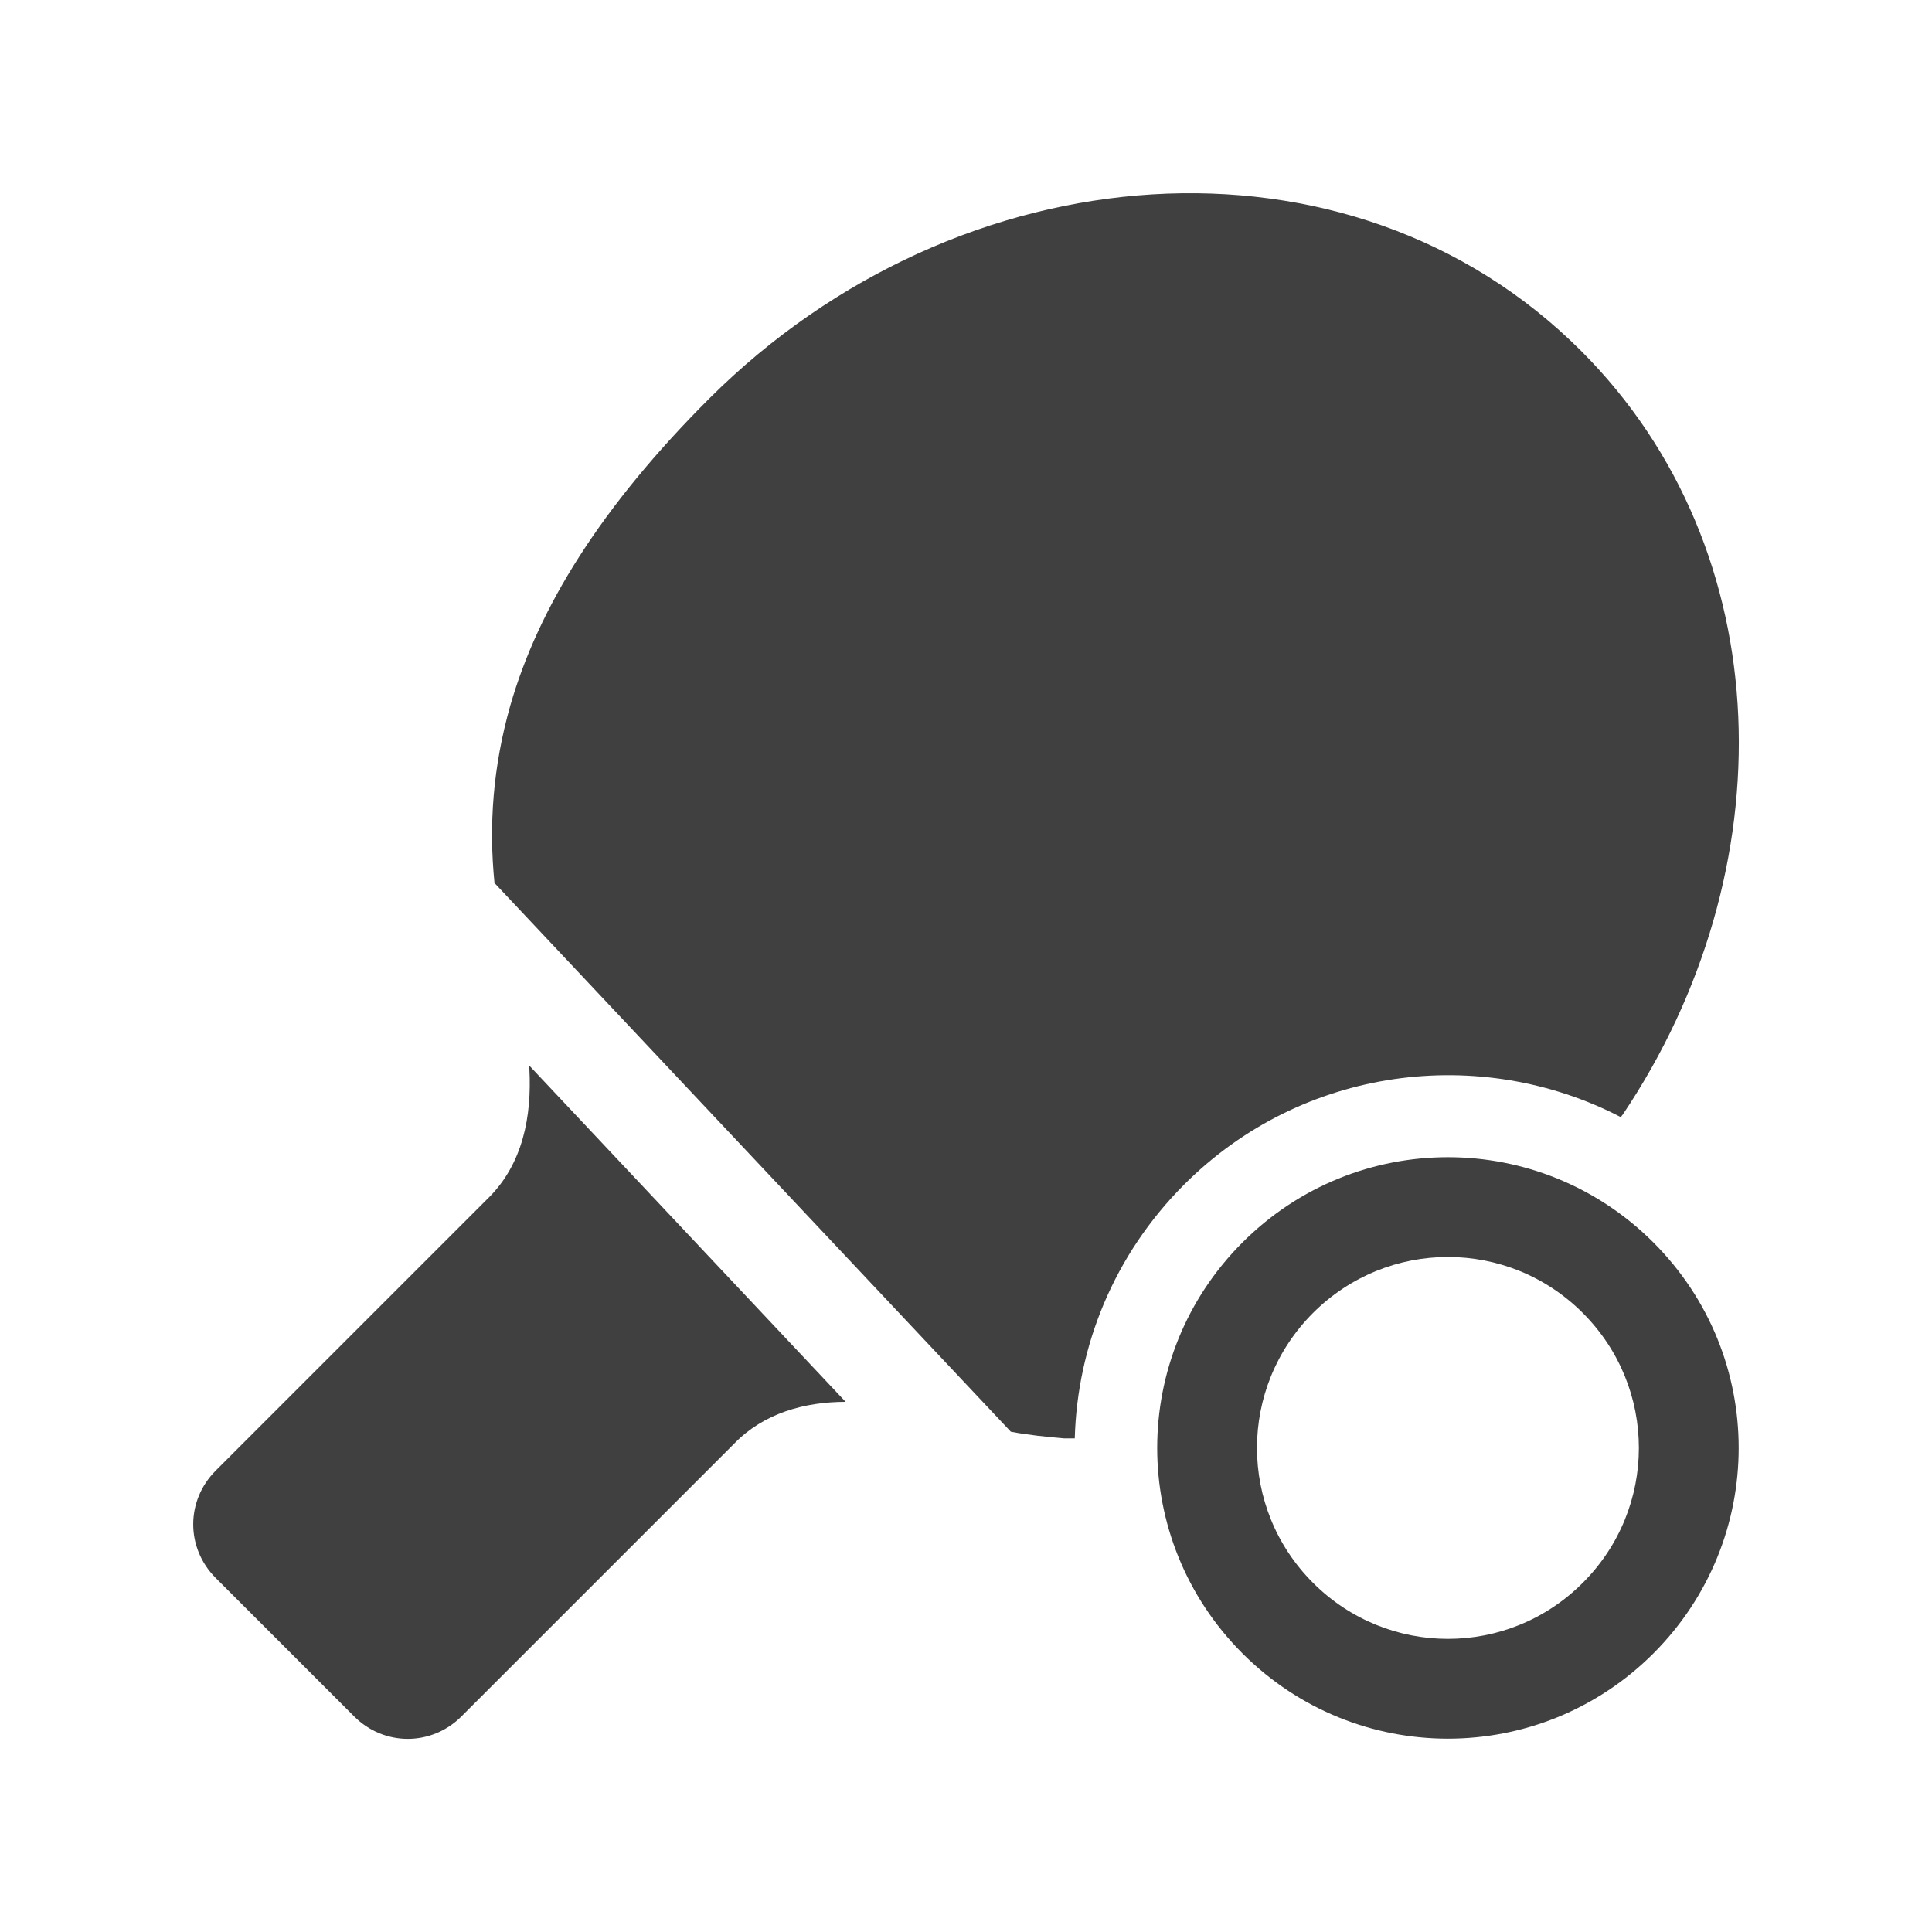 <svg width="20" height="20" viewBox="0 0 20 20" fill="none" xmlns="http://www.w3.org/2000/svg">
<path fill-rule="evenodd" clip-rule="evenodd" d="M13.592 13.592C12.819 14.366 12.819 15.612 13.592 16.385C14.366 17.159 15.612 17.159 16.385 16.385C17.159 15.612 17.159 14.366 16.385 13.592C15.612 12.819 14.366 12.819 13.592 13.592ZM12.862 17.116C11.685 15.938 11.685 14.039 12.862 12.862C14.039 11.685 15.938 11.685 17.116 12.862C18.293 14.039 18.293 15.938 17.116 17.116C15.938 18.293 14.039 18.293 12.862 17.116Z" fill="#404040"/>
<path fill-rule="evenodd" clip-rule="evenodd" d="M16.368 3.633C13.97 1.235 9.932 1.545 7.345 4.123C6.219 5.248 5.575 6.288 5.283 7.302C5.102 7.938 5.059 8.548 5.119 9.141L10.464 14.821C10.645 14.856 10.825 14.873 11.014 14.89C11.049 14.89 11.092 14.89 11.126 14.89C11.152 13.936 11.53 12.991 12.26 12.261C13.481 11.04 15.32 10.808 16.78 11.565C16.78 11.565 16.789 11.547 16.798 11.539C18.491 9.021 18.439 5.704 16.368 3.633ZM5.48 11.066V11.032L8.754 14.512C8.325 14.512 7.904 14.632 7.603 14.942L4.776 17.769C4.466 18.078 3.976 18.078 3.667 17.769L2.232 16.334C1.923 16.024 1.923 15.535 2.232 15.225L5.059 12.398C5.412 12.046 5.506 11.556 5.48 11.066Z" fill="#404040"/>
</svg>

